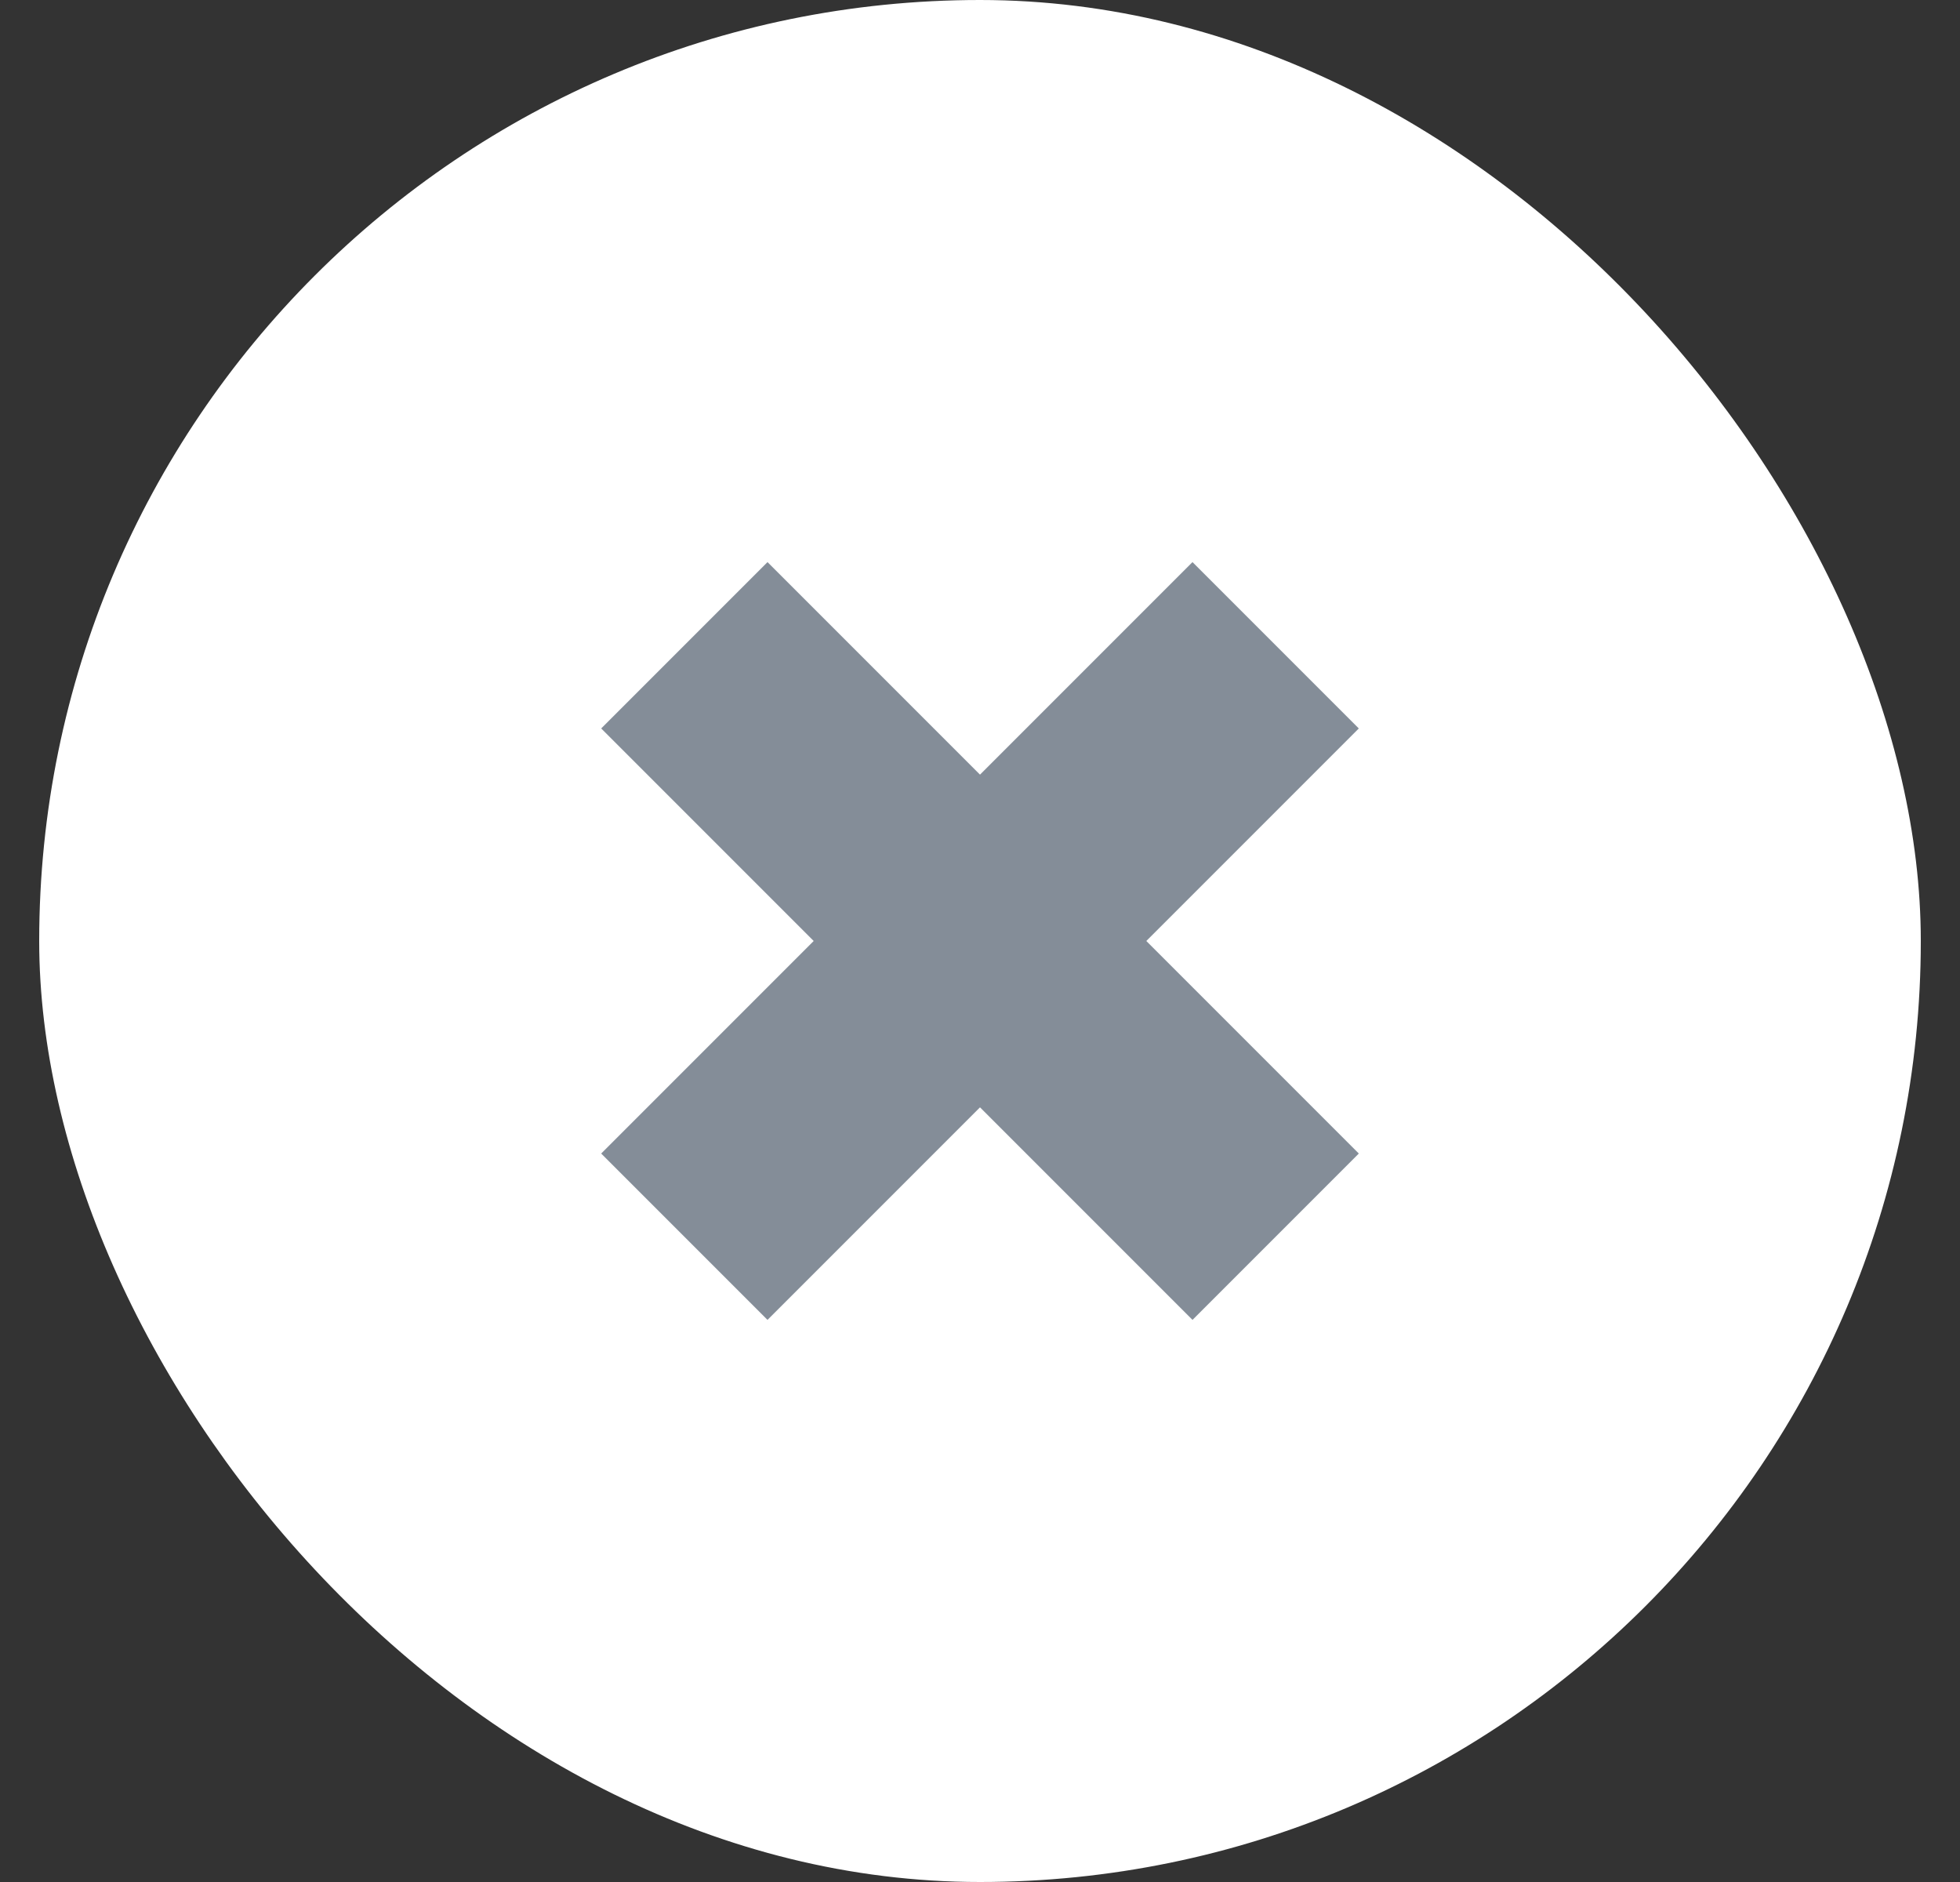 <svg width="25" height="24" viewBox="0 0 25 24" fill="none" xmlns="http://www.w3.org/2000/svg">
<rect x="0" y="0" width="25" height="24" fill="#333333" stroke="none"/>
<rect x="0.5" width="24" height="24" rx="12" fill="white"/>
<path d="M8.729 8.229L16.271 15.771" stroke="#848D98" stroke-width="3"/>
<path d="M16.271 8.229L8.729 15.771" stroke="#848D98" stroke-width="3"/>
</svg>
